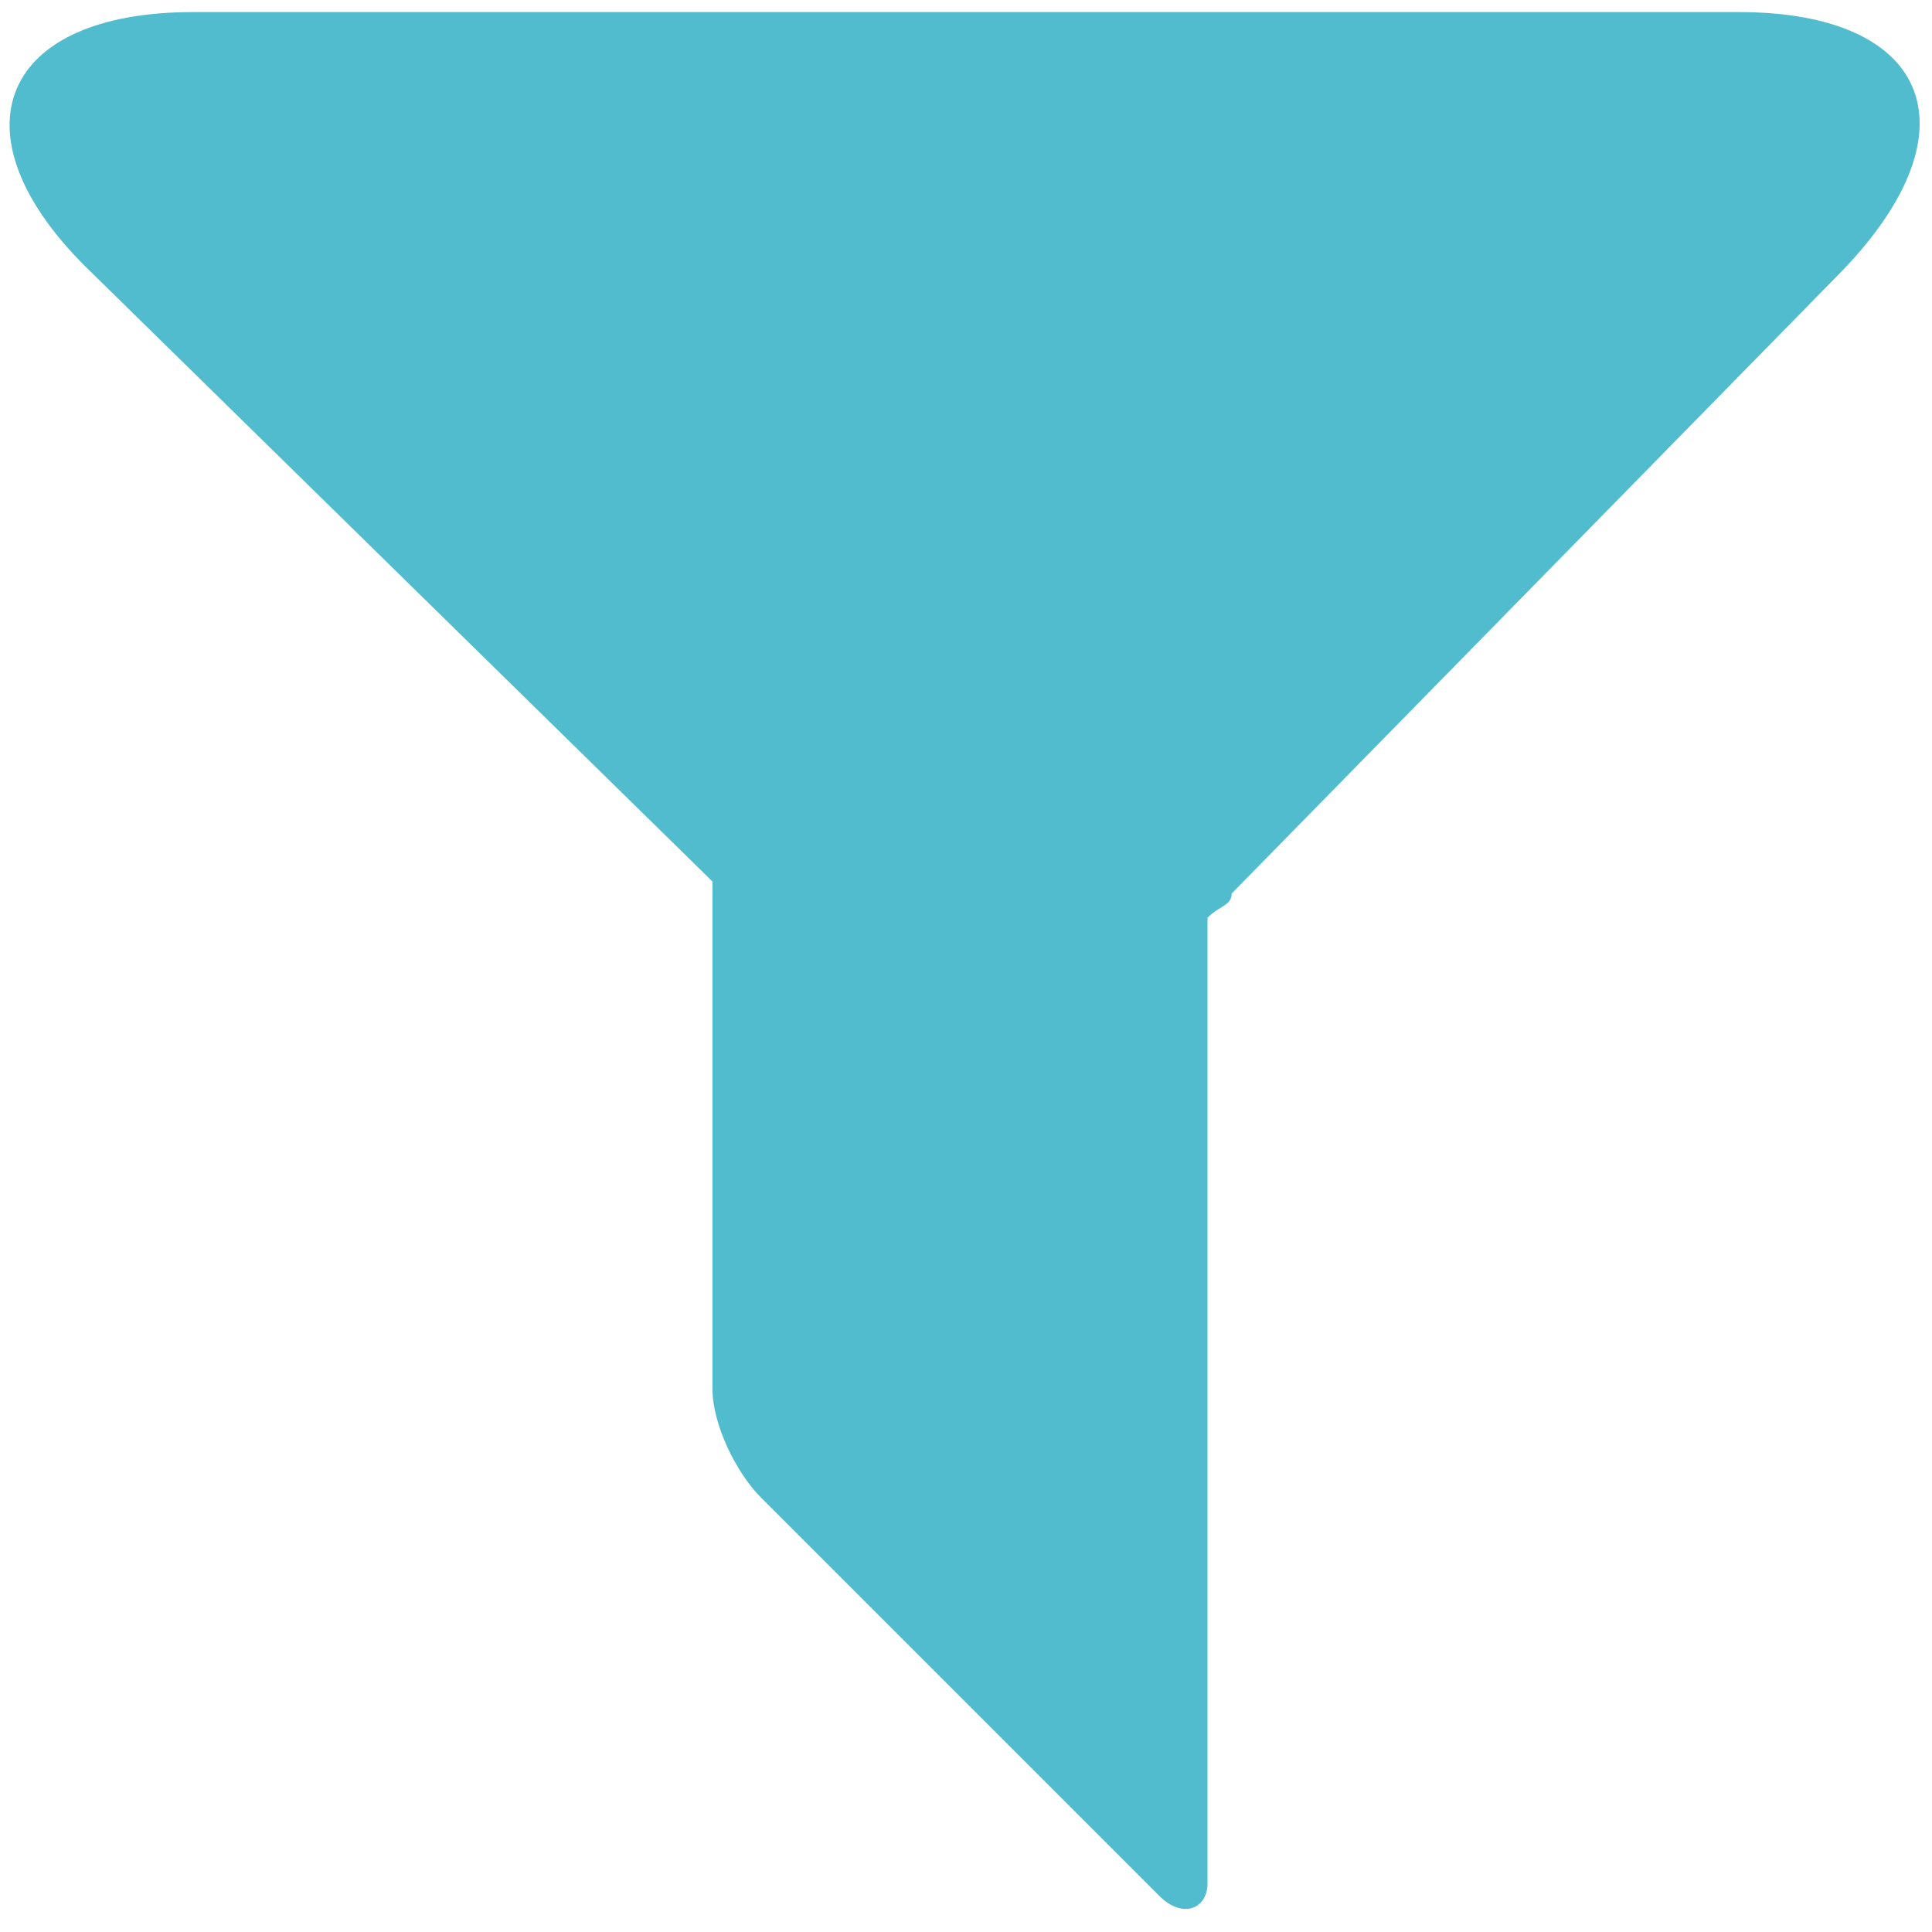 <?xml version="1.0" encoding="utf-8"?>
<!-- Generator: Adobe Illustrator 15.1.0, SVG Export Plug-In  -->
<!DOCTYPE svg PUBLIC "-//W3C//DTD SVG 1.1//EN" "http://www.w3.org/Graphics/SVG/1.1/DTD/svg11.dtd">
<svg version="1.1"
	 xmlns="http://www.w3.org/2000/svg" xmlns:xlink="http://www.w3.org/1999/xlink" xmlns:a="http://ns.adobe.com/AdobeSVGViewerExtensions/3.0/"
	 x="0px" y="0px" width="16px" height="16px" viewBox="-0.1 -0.1 16 16"
	 style="overflow:visible;enable-background:new -0.1 -0.1 16 16;" xml:space="preserve" preserveAspectRatio="xMinYMid meet">
<defs>
</defs>
<path style="fill:#52bccf;" d="M14.3,0h-3.4c-1.7,0-4.4,0-6,0H1.5c-1.6,0-2,1-0.9,2.1l5.2,5.1c0,0,0,0,0,0v4.2
	c0,0.3,0.2,0.7,0.4,0.9l3.3,3.3c0.2,0.2,0.4,0.1,0.4-0.1v-8c0.1-0.1,0.2-0.1,0.2-0.2l5-5.1C16.3,1,15.9,0,14.3,0z"/>
</svg>
